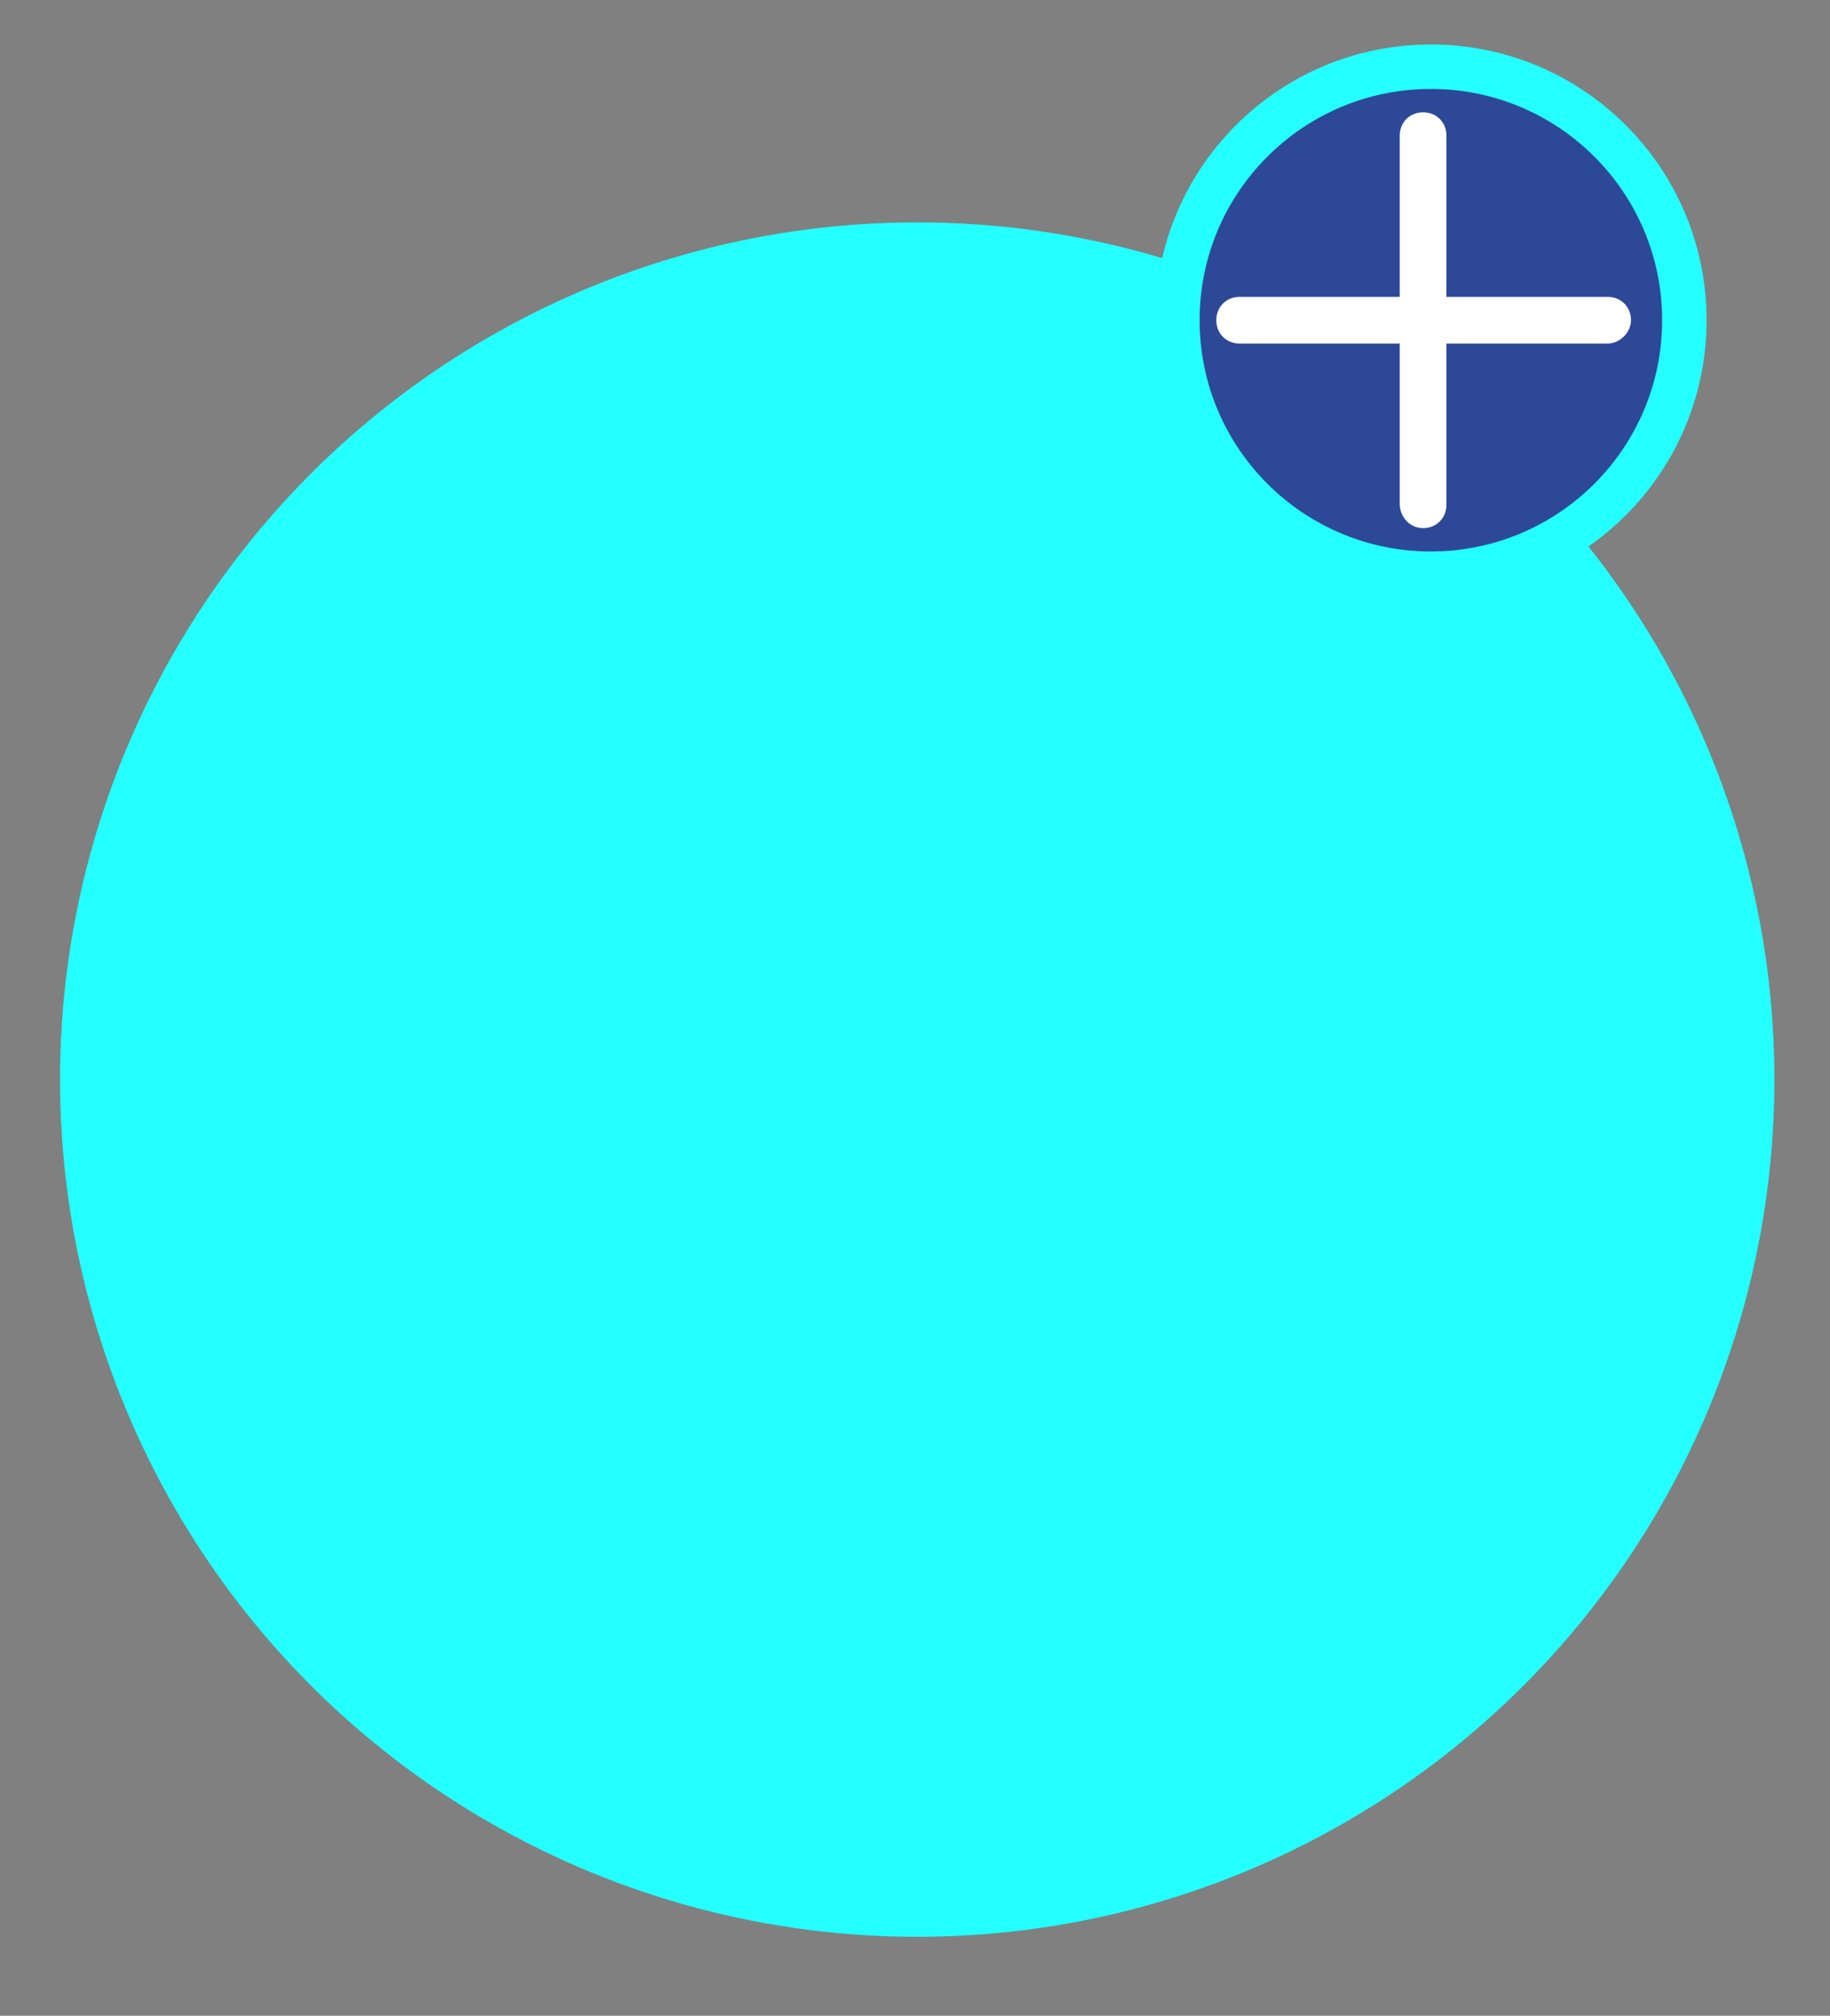 <?xml version="1.0" encoding="utf-8"?>
<!-- Generator: Adobe Illustrator 22.0.1, SVG Export Plug-In . SVG Version: 6.00 Build 0)  -->
<svg version="1.1" id="Layer_1" xmlns="http://www.w3.org/2000/svg" xmlns:xlink="http://www.w3.org/1999/xlink" x="0px" y="0px"
	 viewBox="0 0 164.6 181.3" style="enable-background:new 0 0 164.6 181.3;" xml:space="preserve">
<rect x="0" y="0" width="164.6" height="181.3" fill="#808080" stroke="none"/>
<style type="text/css">
	.st0{fill:#24FFFF;}
	.st1{fill:#2E4898;stroke:#24FFFF;stroke-width:4;stroke-miterlimit:10;}
	.st2{fill:#FFFFFF;}
</style>
<ellipse class="st0" cx="82.5" cy="97.1" rx="77.1" ry="77.1"/>
<g>
	<ellipse class="st1" cx="128.7" cy="28.8" rx="22.8" ry="22.8"/>
	<g>
		<path class="st2" d="M128,47.5L128,47.5c1.2,0,2.1-0.9,2.1-2.1V12.2c0-1.2-0.9-2.1-2.1-2.1l0,0c-1.2,0-2.1,0.9-2.1,2.1v33.1
			C125.9,46.5,126.8,47.5,128,47.5z"/>
		<path class="st2" d="M146.7,28.8L146.7,28.8c0-1.2-0.9-2.1-2.1-2.1h-33.1c-1.2,0-2.1,0.9-2.1,2.1l0,0c0,1.2,0.9,2.1,2.1,2.1h33.1
			C145.7,30.9,146.7,29.9,146.7,28.8z"/>
	</g>
</g>
</svg>

